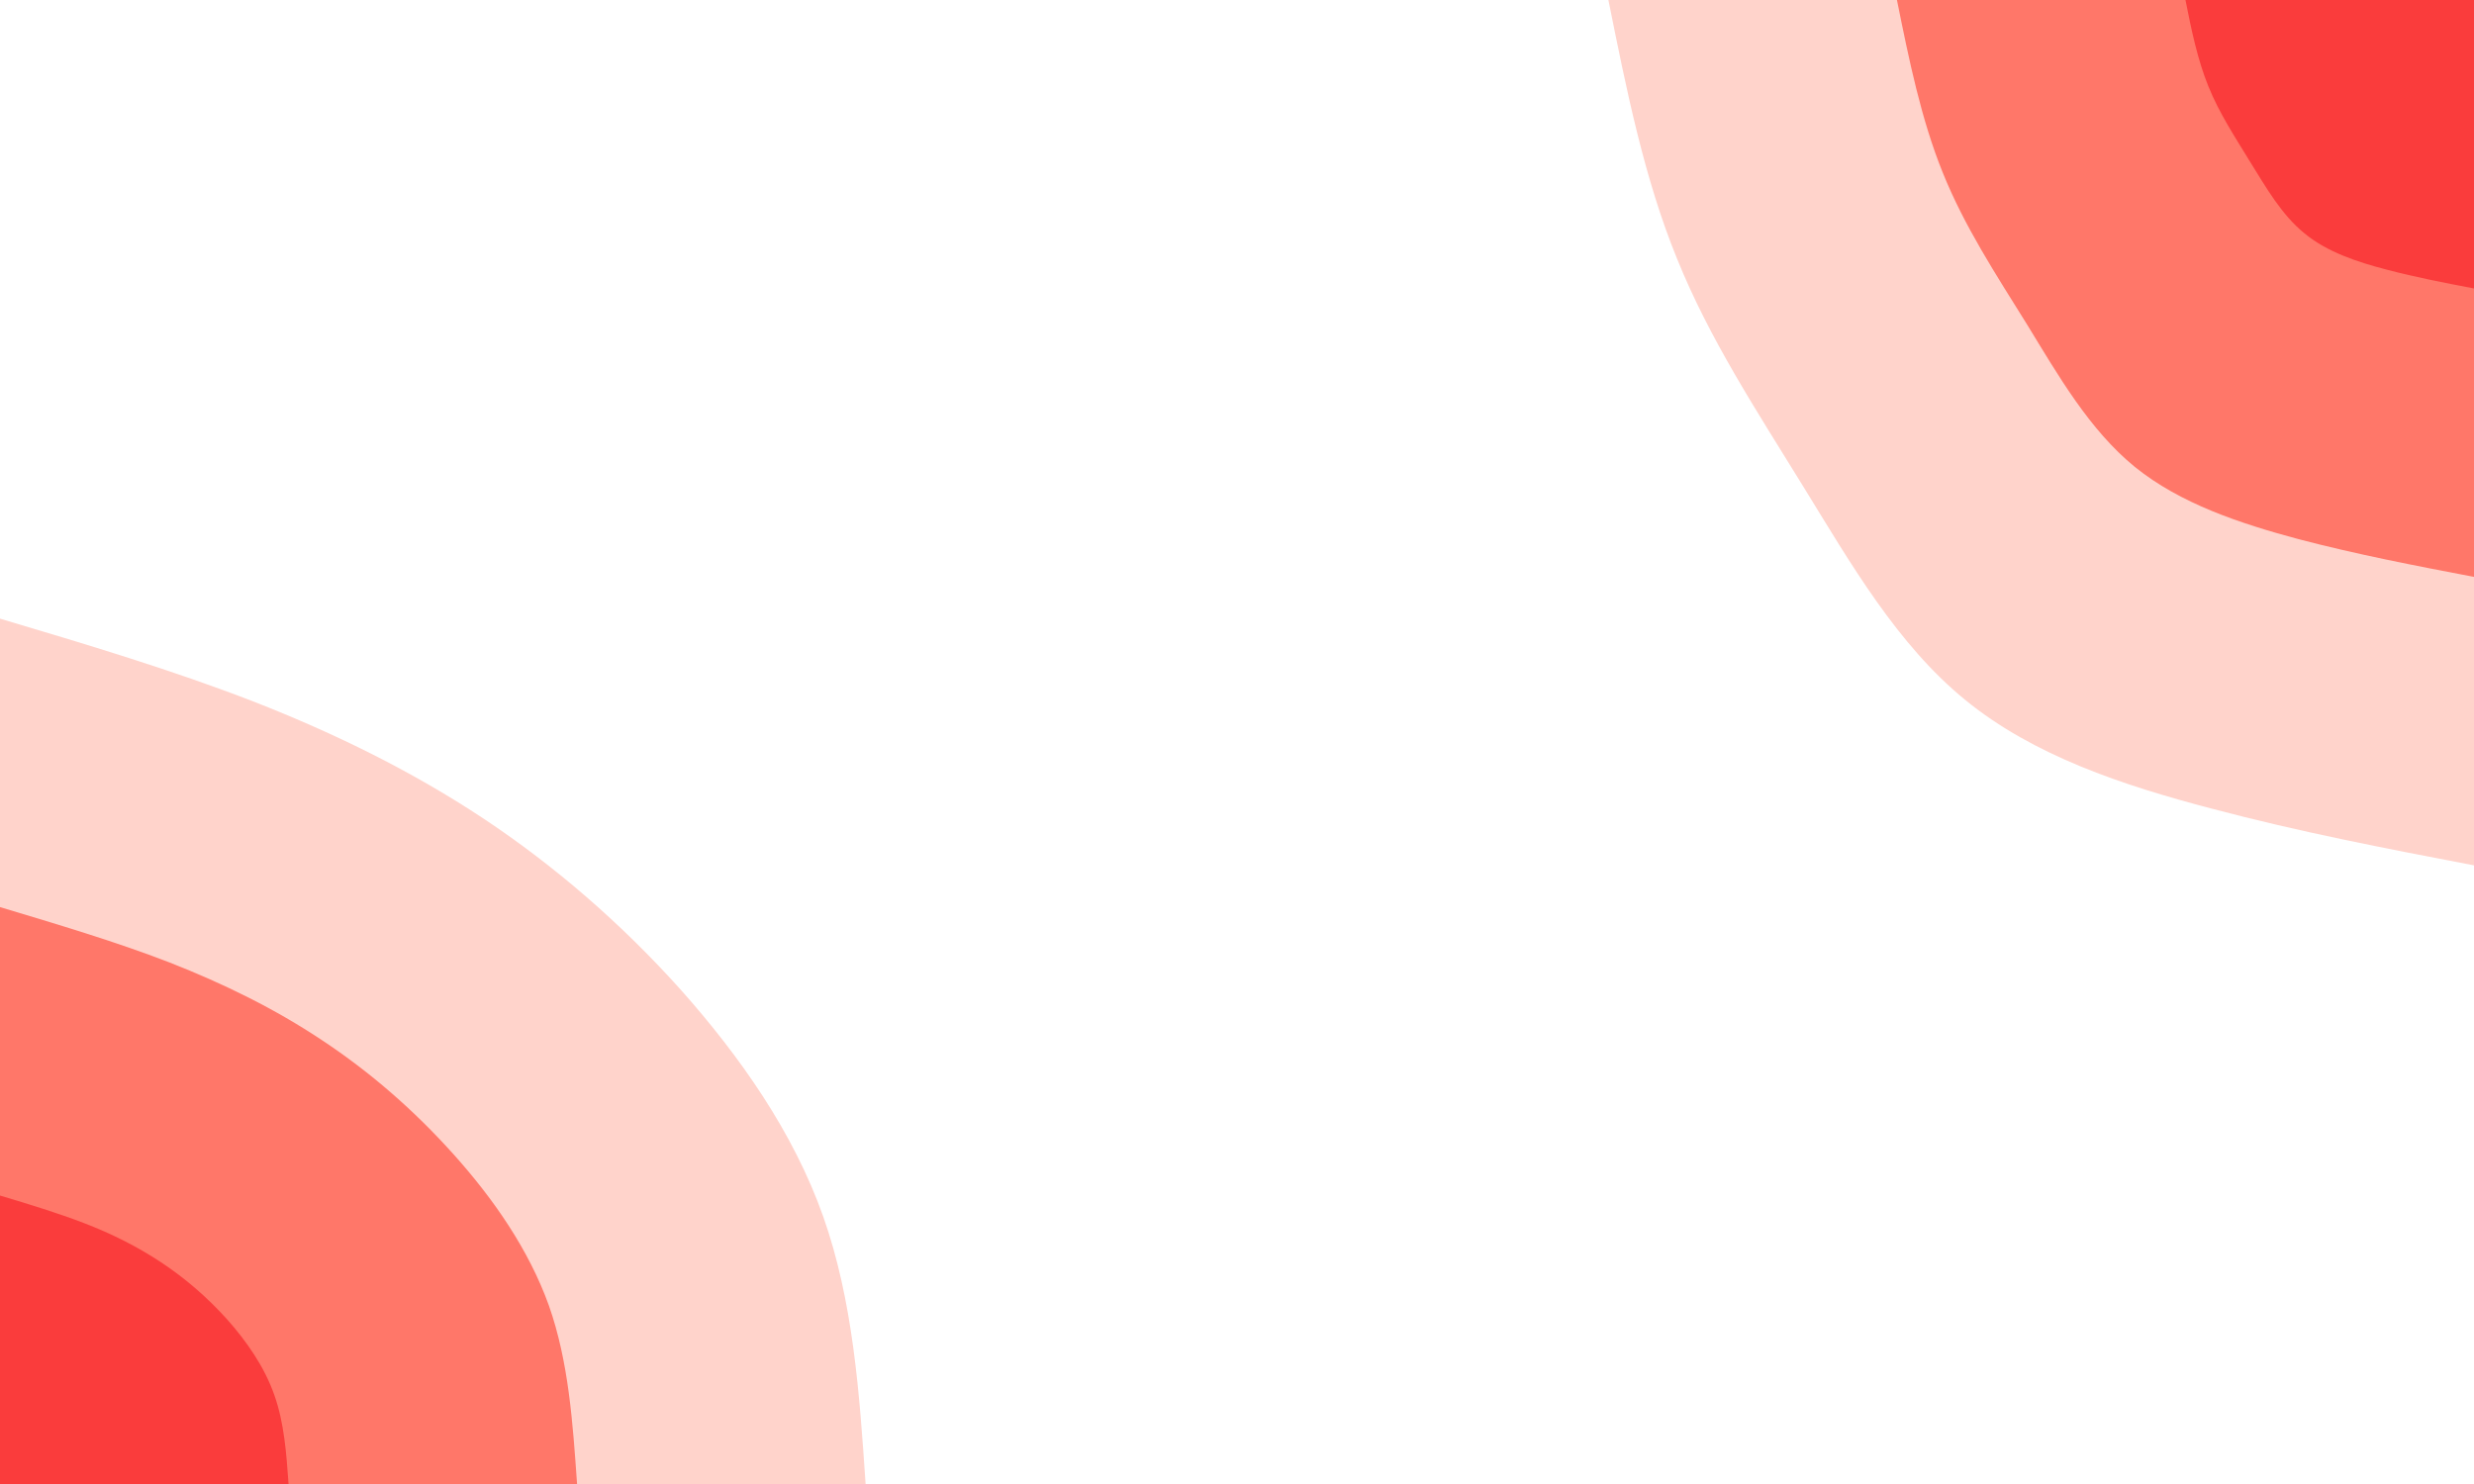<svg id="visual" viewBox="0 0 800 480" width="800" height="480" xmlns="http://www.w3.org/2000/svg" xmlns:xlink="http://www.w3.org/1999/xlink" version="1.1"><rect x="0" y="0" width="800" height="480" fill="#FFFFFF"></rect><defs><linearGradient id="grad1_0" x1="40%" y1="0%" x2="100%" y2="100%"><stop offset="16.667%" stop-color="#fa3c3c" stop-opacity="1"></stop><stop offset="83.333%" stop-color="#fa3c3c" stop-opacity="1"></stop></linearGradient></defs><defs><linearGradient id="grad1_1" x1="40%" y1="0%" x2="100%" y2="100%"><stop offset="16.667%" stop-color="#fa3c3c" stop-opacity="1"></stop><stop offset="83.333%" stop-color="#ffa799" stop-opacity="1"></stop></linearGradient></defs><defs><linearGradient id="grad1_2" x1="40%" y1="0%" x2="100%" y2="100%"><stop offset="16.667%" stop-color="#ffffff" stop-opacity="1"></stop><stop offset="83.333%" stop-color="#ffa799" stop-opacity="1"></stop></linearGradient></defs><defs><linearGradient id="grad2_0" x1="0%" y1="0%" x2="60%" y2="100%"><stop offset="16.667%" stop-color="#fa3c3c" stop-opacity="1"></stop><stop offset="83.333%" stop-color="#fa3c3c" stop-opacity="1"></stop></linearGradient></defs><defs><linearGradient id="grad2_1" x1="0%" y1="0%" x2="60%" y2="100%"><stop offset="16.667%" stop-color="#ffa799" stop-opacity="1"></stop><stop offset="83.333%" stop-color="#fa3c3c" stop-opacity="1"></stop></linearGradient></defs><defs><linearGradient id="grad2_2" x1="0%" y1="0%" x2="60%" y2="100%"><stop offset="16.667%" stop-color="#ffa799" stop-opacity="1"></stop><stop offset="83.333%" stop-color="#ffffff" stop-opacity="1"></stop></linearGradient></defs><g transform="translate(800, 0)"><path d="M0 279.9C-28.2 274.5 -56.4 269.1 -85 261.5C-113.6 254 -142.5 244.4 -164.5 226.4C-186.5 208.5 -201.6 182.2 -216.8 157.5C-232 132.8 -247.2 109.7 -257.7 83.7C-268.3 57.8 -274.1 28.9 -279.9 0L0 0Z" fill="#ffd3cb"></path><path d="M0 186.6C-18.8 183 -37.6 179.4 -56.7 174.4C-75.7 169.3 -95 162.9 -109.7 151C-124.4 139 -134.4 121.5 -144.5 105C-154.7 88.6 -164.8 73.2 -171.8 55.8C-178.8 38.5 -182.7 19.3 -186.6 0L0 0Z" fill="#ff7769"></path><path d="M0 93.3C-9.4 91.5 -18.8 89.7 -28.3 87.2C-37.9 84.7 -47.5 81.5 -54.8 75.5C-62.2 69.5 -67.2 60.7 -72.3 52.5C-77.3 44.3 -82.4 36.6 -85.9 27.9C-89.4 19.3 -91.4 9.6 -93.3 0L0 0Z" fill="#fa3c3c"></path></g><g transform="translate(0, 480)"><path d="M0 -279.9C27.9 -271.6 55.9 -263.2 82.2 -253C108.5 -242.7 133.3 -230.5 156.4 -215.2C179.4 -199.9 200.8 -181.4 220.1 -159.9C239.3 -138.3 256.6 -113.7 266.2 -86.5C275.8 -59.3 277.9 -29.7 279.9 0L0 0Z" fill="#ffd3cb"></path><path d="M0 -186.6C18.6 -181 37.2 -175.5 54.8 -168.7C72.4 -161.8 88.9 -153.7 104.2 -143.5C119.6 -133.3 133.8 -121 146.7 -106.6C159.6 -92.2 171 -75.8 177.5 -57.7C183.9 -39.5 185.2 -19.8 186.6 0L0 0Z" fill="#ff7769"></path><path d="M0 -93.3C9.3 -90.5 18.6 -87.7 27.4 -84.3C36.2 -80.9 44.4 -76.8 52.1 -71.7C59.8 -66.6 66.9 -60.5 73.4 -53.3C79.8 -46.1 85.5 -37.9 88.7 -28.8C91.9 -19.8 92.6 -9.9 93.3 0L0 0Z" fill="#fa3c3c"></path></g></svg>